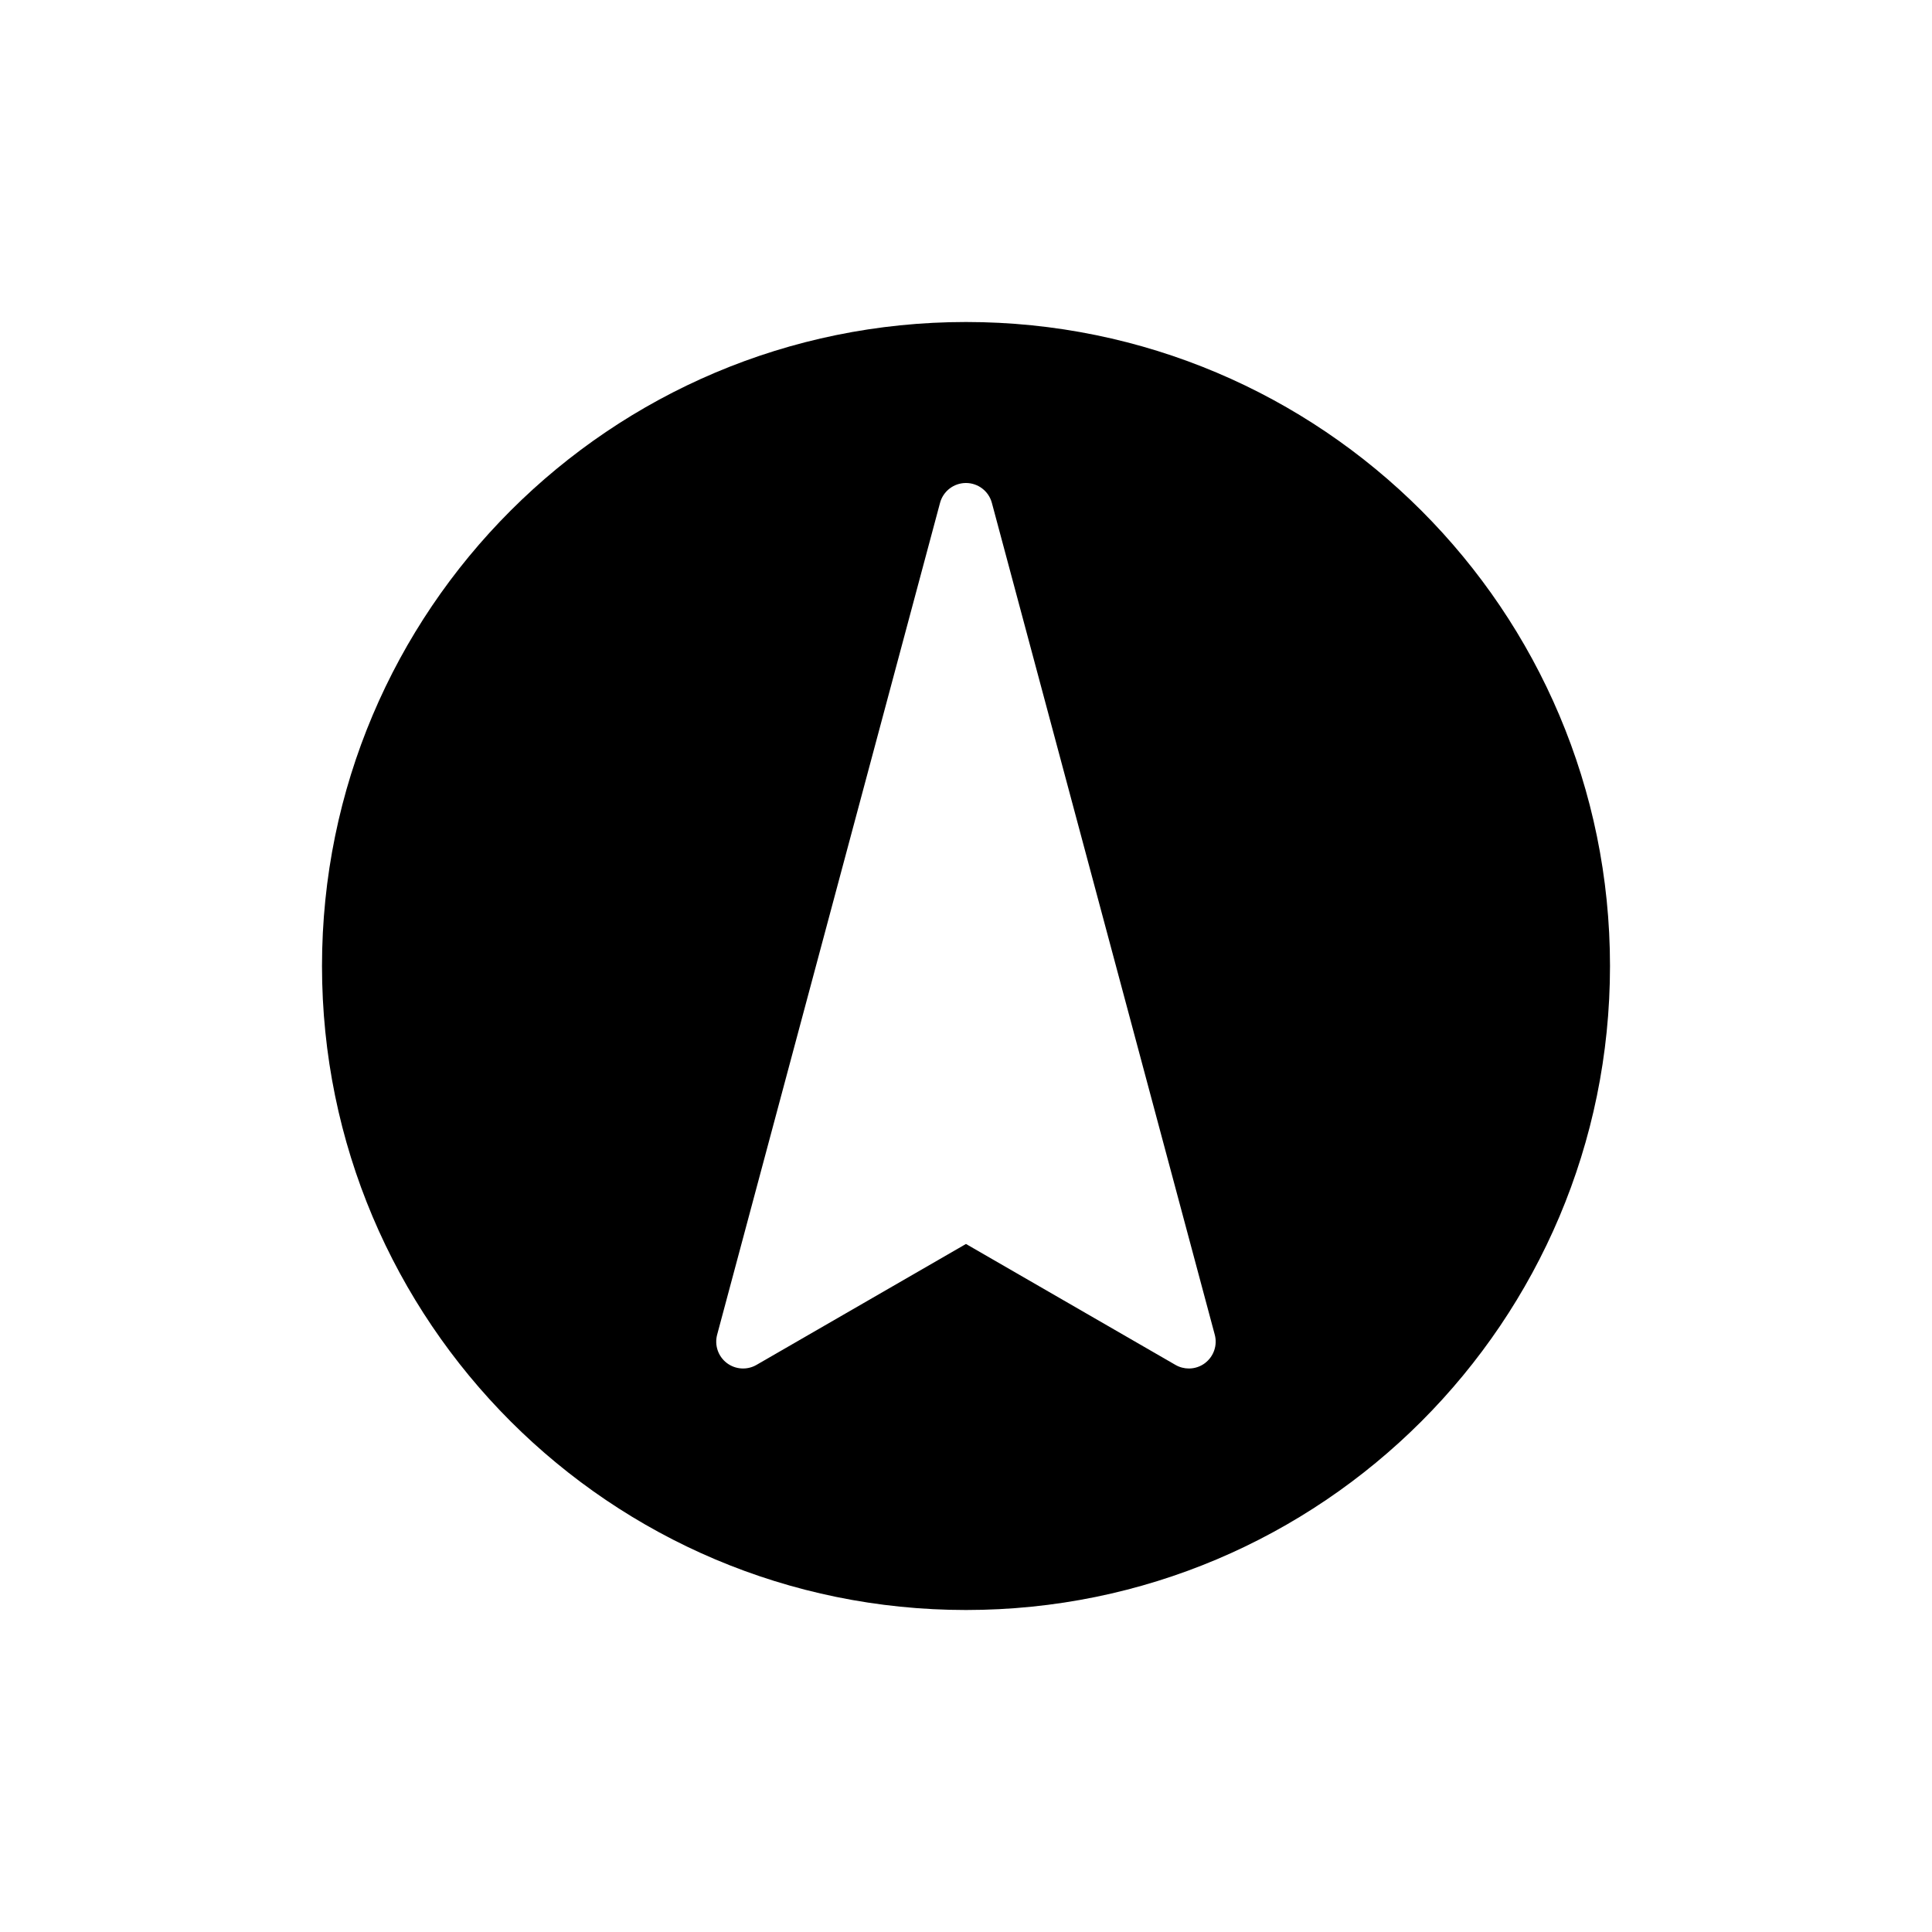 <?xml version="1.0" encoding="UTF-8"?>
<svg id="icon" xmlns="http://www.w3.org/2000/svg" viewBox="0 0 864 864">
  <path d="M432,144c-159.06,0-288,128.94-288,288s128.94,288,288,288,288-128.94,288-288-128.94-288-288-288ZM538.98,609.52c-2.14,1.64-4.72,2.48-7.31,2.48-2.06,0-4.13-.53-6-1.61l-93.68-54.08-93.68,54.08c-4.2,2.43-9.46,2.08-13.31-.87-3.85-2.95-5.54-7.94-4.29-12.63l99.68-372c1.41-5.25,6.16-8.89,11.59-8.89s10.19,3.65,11.59,8.89l99.68,372c1.26,4.69-.44,9.67-4.29,12.63Z" style="stroke-width: 0px;"/>
</svg>